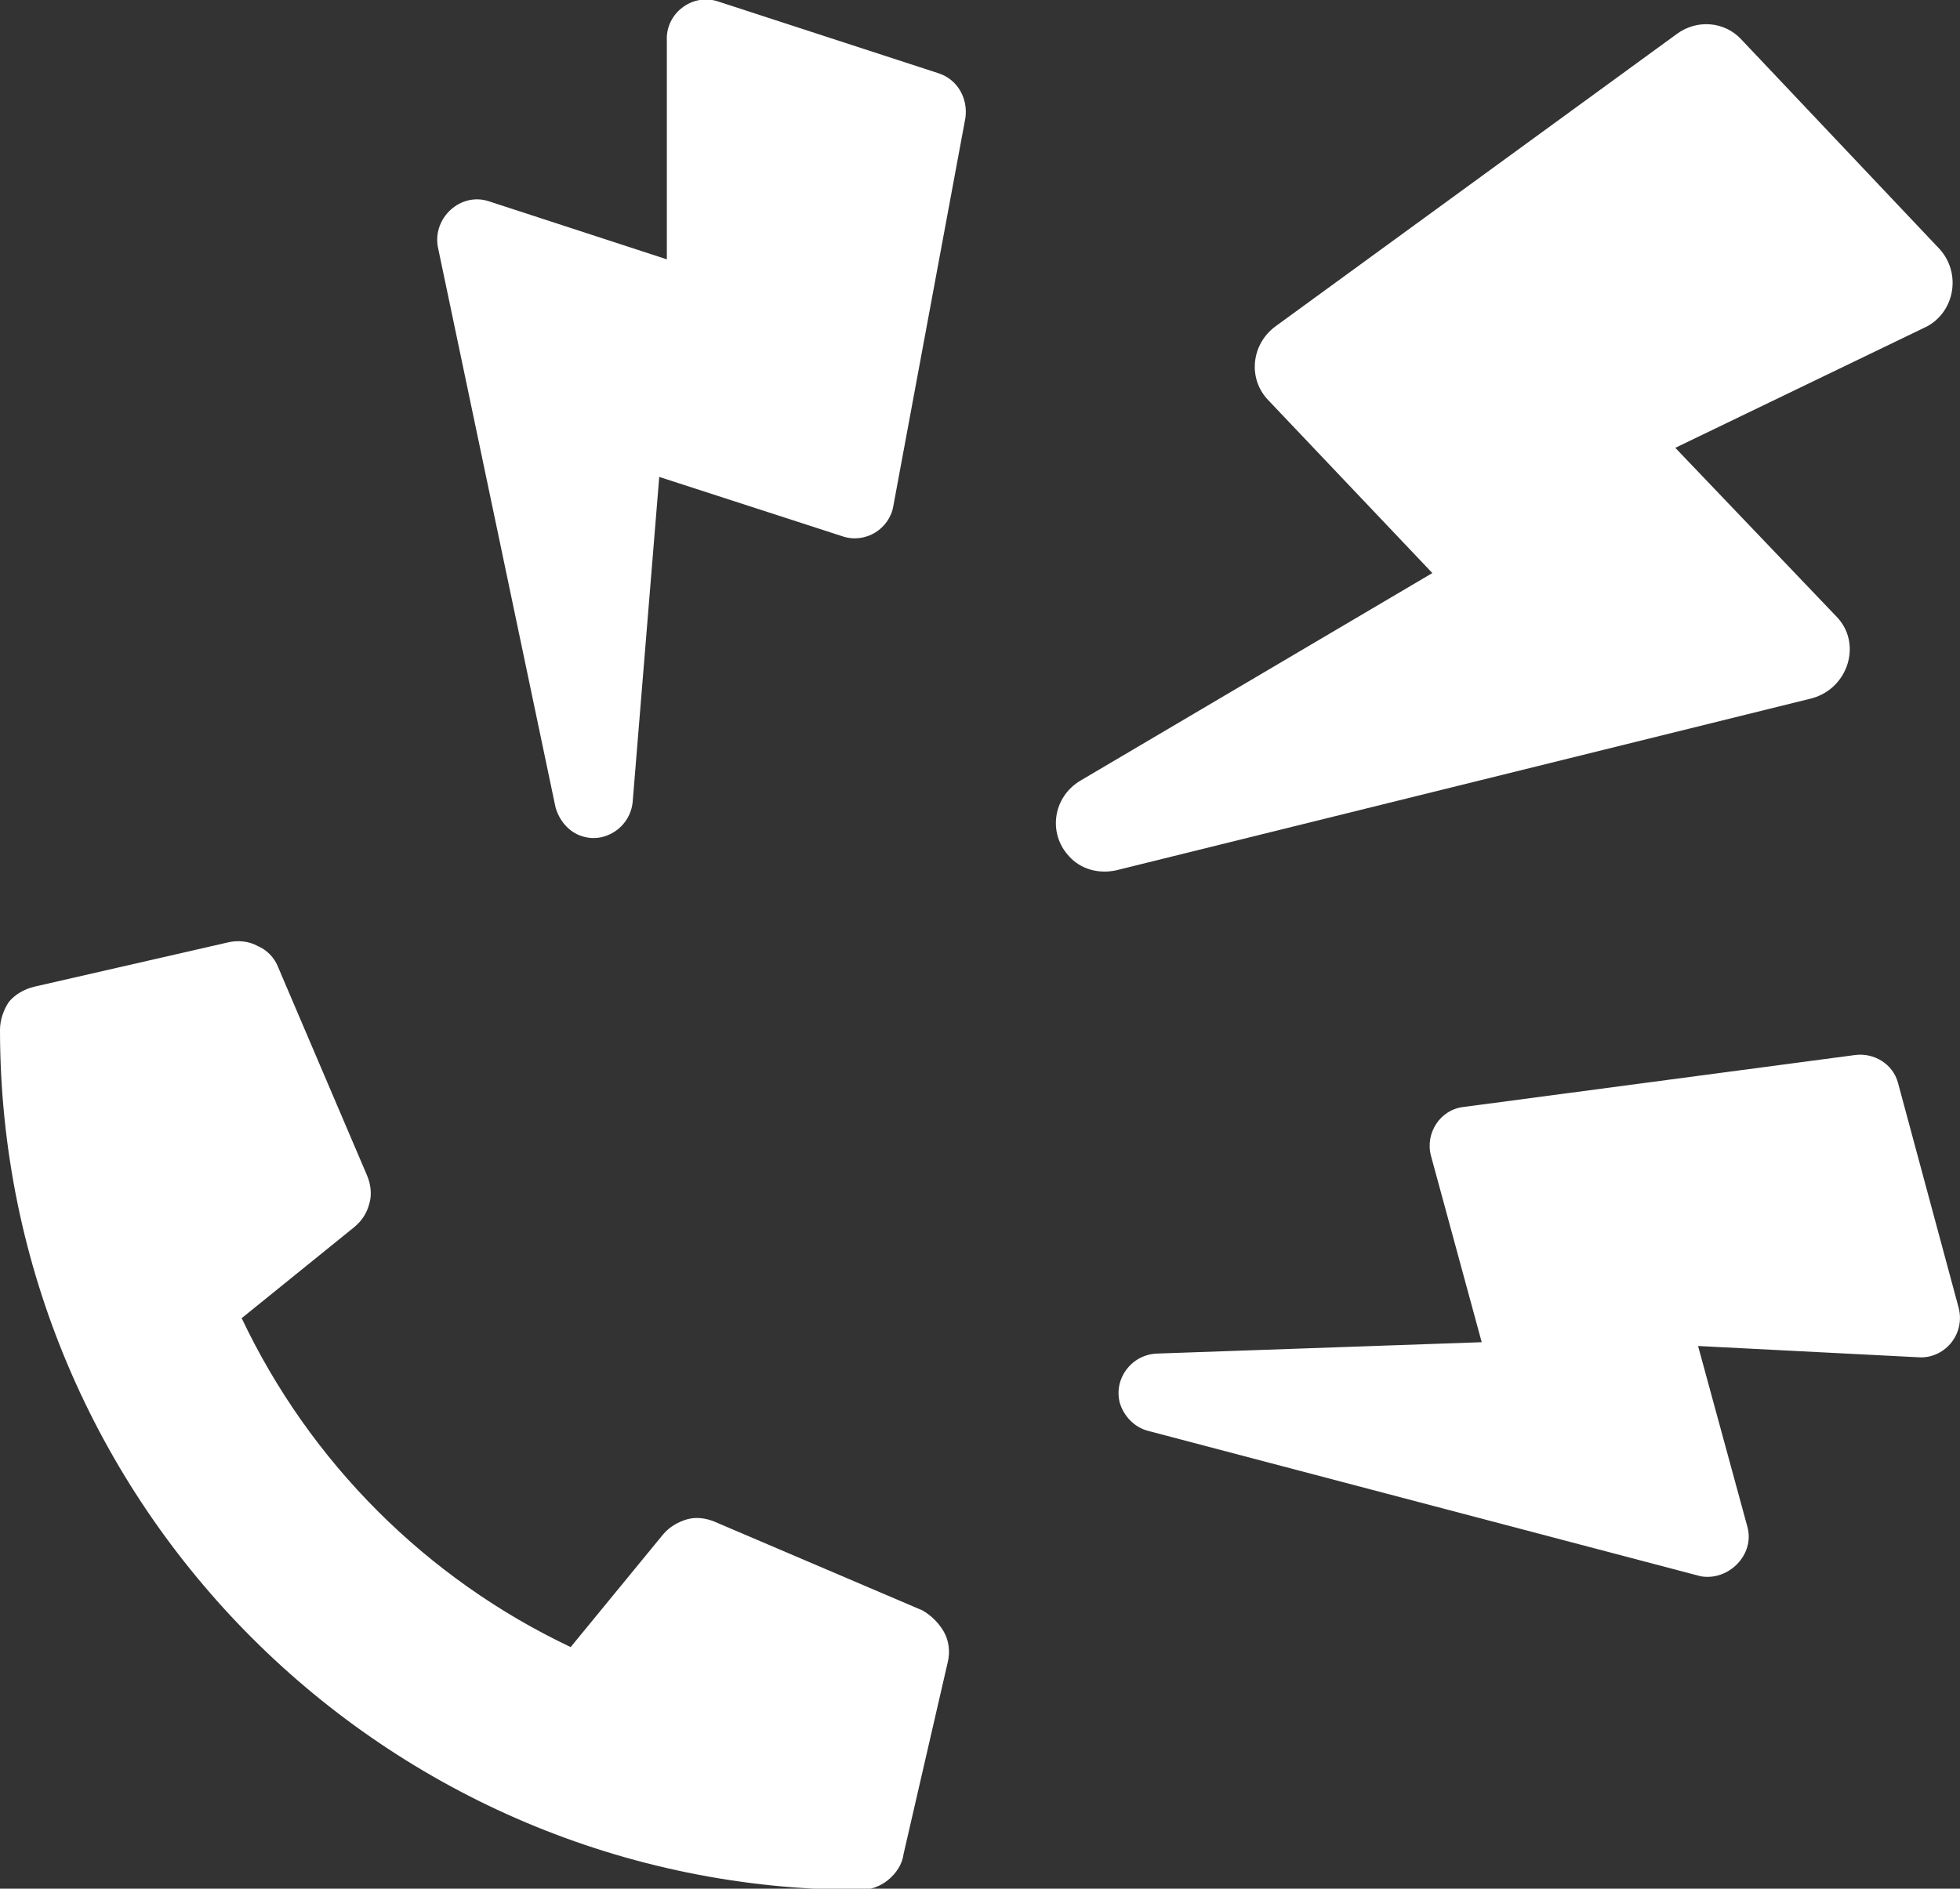 <?xml version="1.0" encoding="utf-8"?>
<!-- Generator: Adobe Illustrator 27.4.0, SVG Export Plug-In . SVG Version: 6.00 Build 0)  -->
<svg version="1.1" id="Layer_1" xmlns="http://www.w3.org/2000/svg" xmlns:xlink="http://www.w3.org/1999/xlink" x="0px" y="0px"
	 viewBox="0 0 154.9 149.3" style="enable-background:new 0 0 154.9 149.3;" xml:space="preserve">
<rect x="0" y="0" width="154.9" height="149.3" fill="#333333" stroke="none"/>
<style type="text/css">
	.st0{fill:#FFFFFF;}
</style>
<path class="st0" d="M145.1,48.7l-12.7-13.3l19.9-9.6c2.2-1.2,2.7-4.2,1-6.1L137.6,3.1c-1.3-1.4-3.5-1.6-5.1-0.4l-31.7,23.1
	c-1.9,1.4-2.2,4.1-0.6,5.8l13,13.7L85.4,61.7c-2.2,1.3-2.6,4.2-0.9,6c0.9,1,2.3,1.4,3.7,1.1l55-13.6
	C146.1,54.4,147.2,50.8,145.1,48.7z"/>
<path class="st0" d="M138.1,120.7l-3.9-14.3l17.6,0.9c2,0,3.5-1.9,3-3.9L150,85.6c-0.4-1.5-1.9-2.4-3.4-2.2l-30.9,4.1
	c-1.9,0.2-3.1,2.1-2.6,3.9l4,14.7l-25.7,0.9c-2,0.1-3.4,2-2.9,3.9c0.3,1,1.1,1.9,2.2,2.2l43.7,11.5
	C136.6,125,138.7,122.9,138.1,120.7z"/>
<path class="st0" d="M38.6,15.9l14.1,4.6l0-17.6c0.1-2,2.1-3.4,4-2.8l17.5,5.7c1.5,0.5,2.3,2,2.1,3.5l-5.7,30.7
	c-0.3,1.8-2.2,3-4,2.4l-14.5-4.7L50,63.4c-0.2,2-2.2,3.3-4,2.7c-1-0.3-1.8-1.2-2.1-2.3l-9.3-44.3C34.2,17.2,36.4,15.2,38.6,15.9z"/>
<path class="st0" d="M72.9,127.3l-16.4-7c-0.7-0.3-1.5-0.4-2.2-0.2c-0.7,0.2-1.4,0.6-1.9,1.2l-7.3,8.9c-11.4-5.4-20.6-14.6-26-26
	L28,97c0.6-0.5,1-1.1,1.2-1.9c0.2-0.7,0.1-1.5-0.2-2.2l-7-16.4c-0.3-0.8-0.9-1.4-1.6-1.7c-0.7-0.4-1.6-0.5-2.4-0.3L2.7,78
	c-0.8,0.2-1.5,0.6-2,1.2C0.3,79.8,0,80.6,0,81.4c0,37.6,30.5,68,68,68c0.8,0,1.6-0.3,2.2-0.8c0.6-0.5,1.1-1.2,1.2-2l3.5-15.2
	c0.2-0.8,0.1-1.7-0.3-2.4C74.2,128.3,73.6,127.7,72.9,127.3z"/>
</svg>
